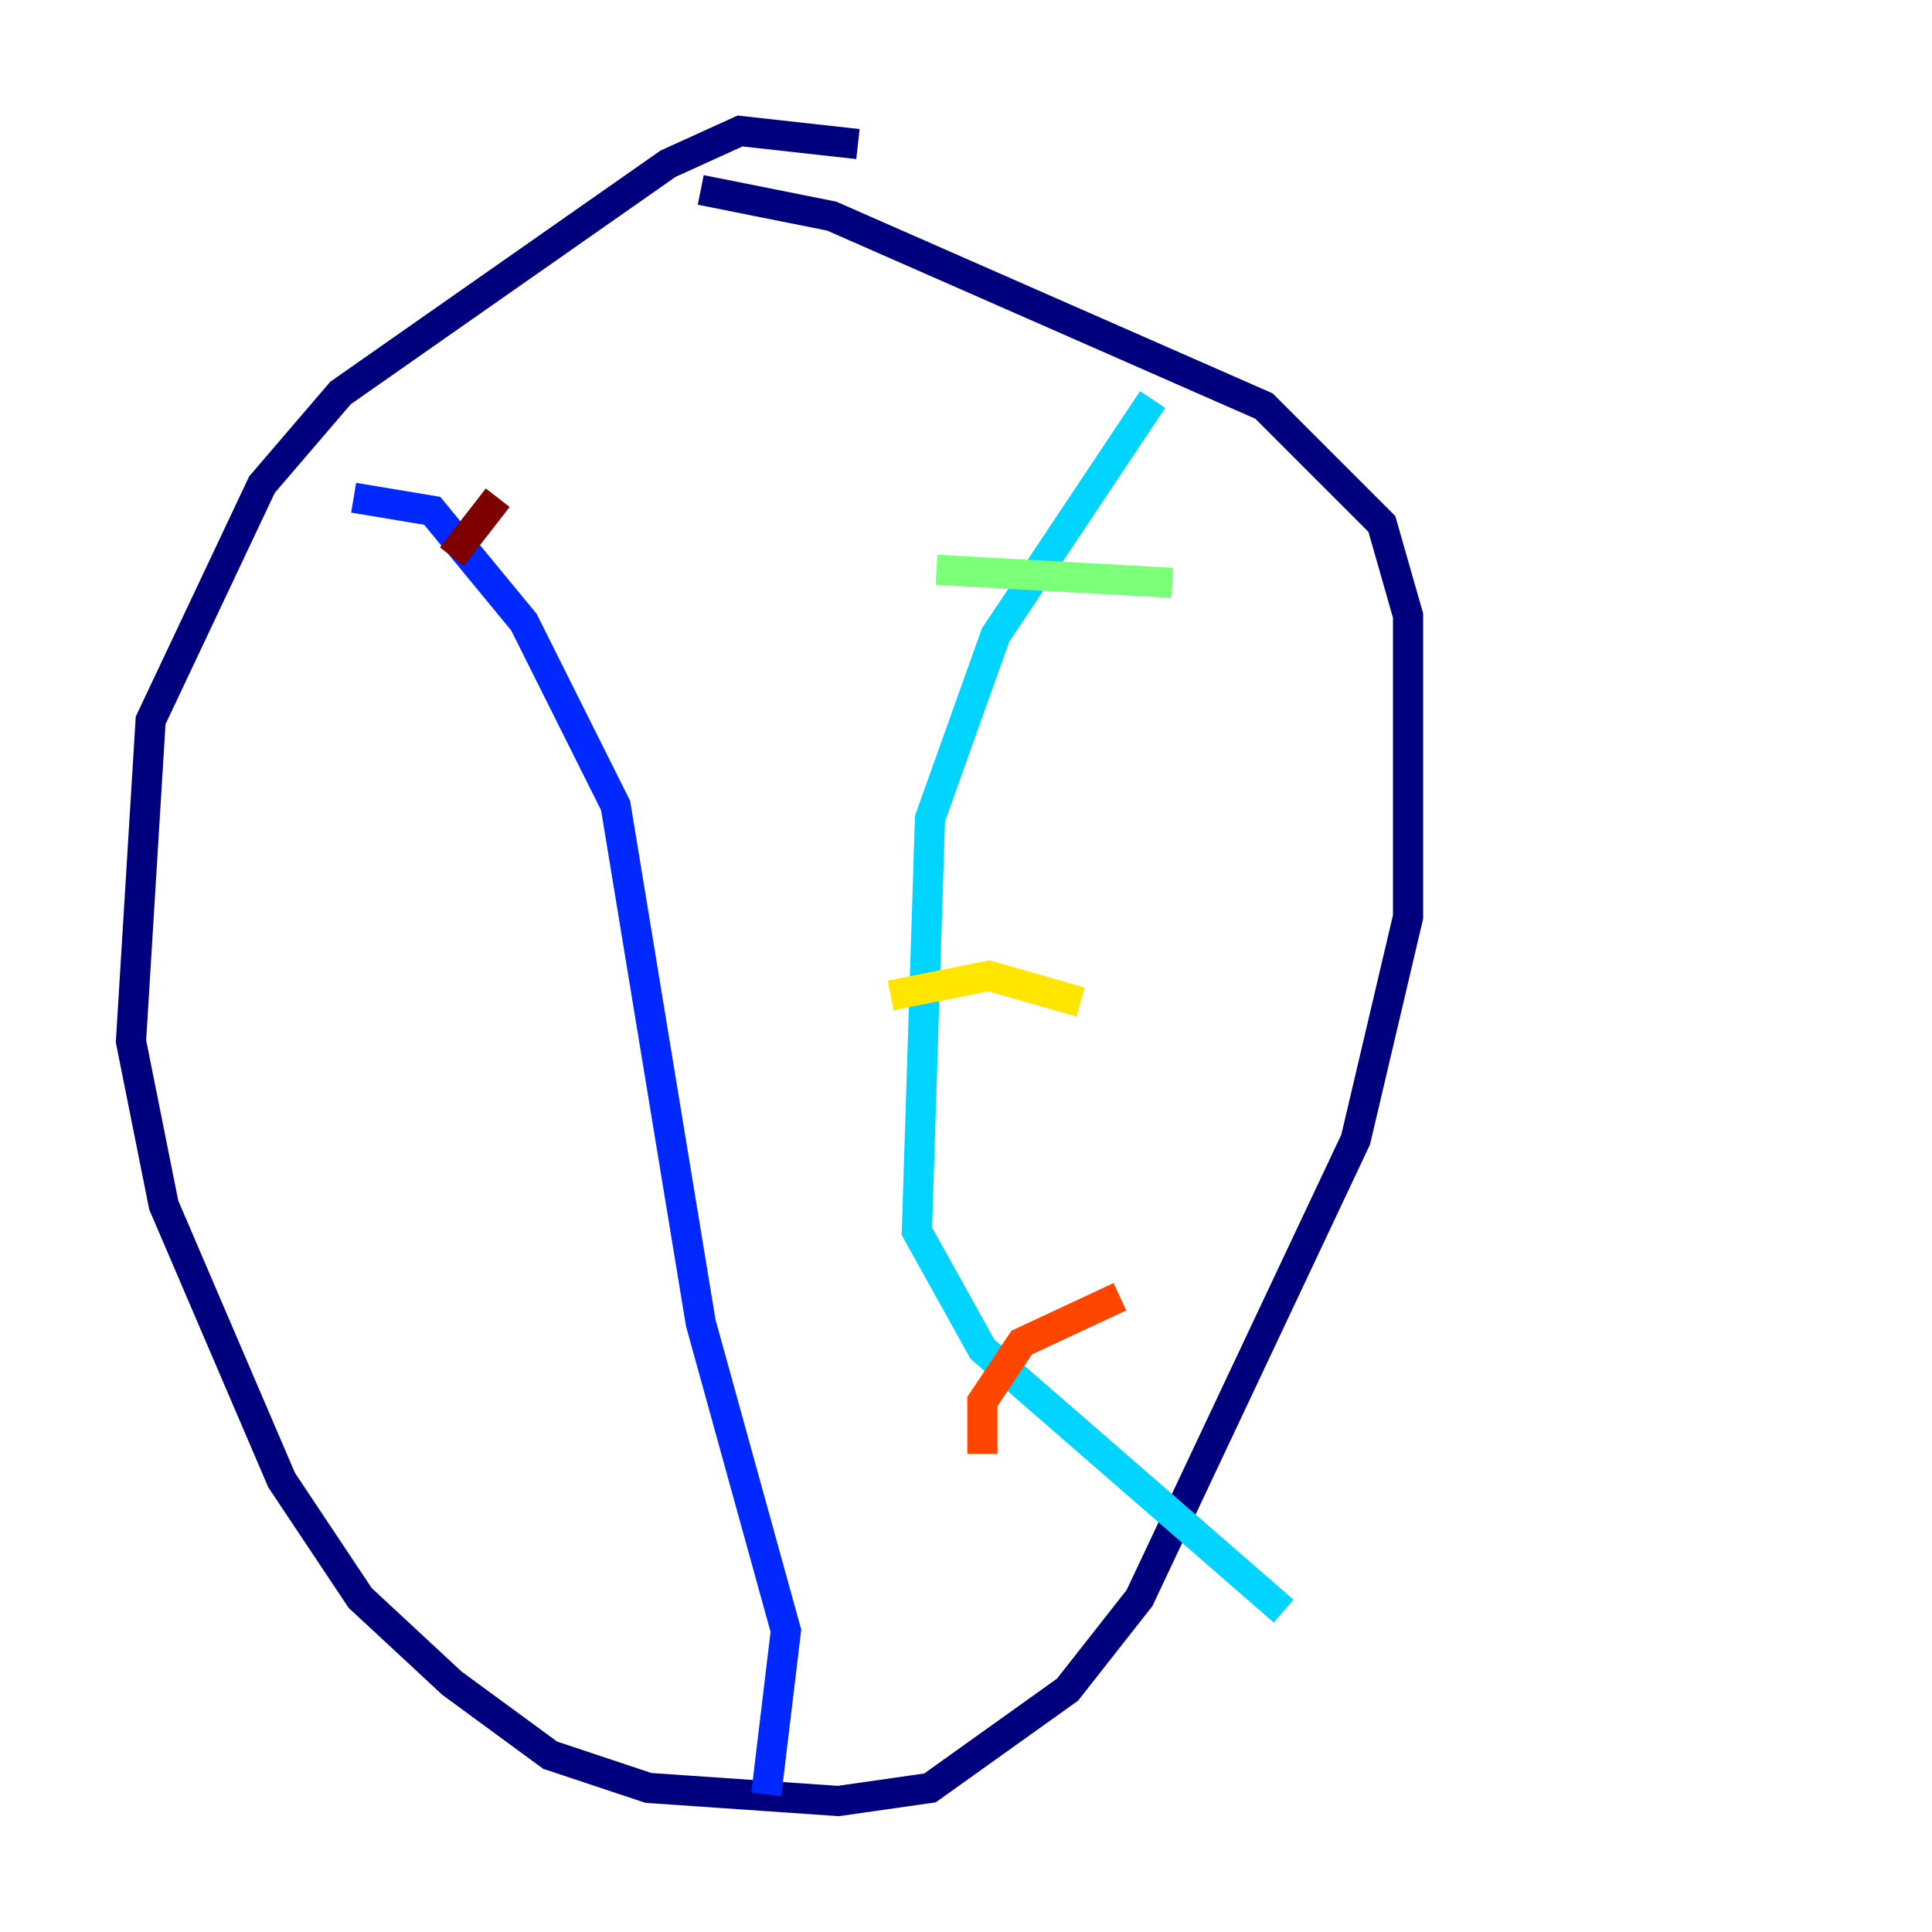<?xml version="1.0" encoding="utf-8" ?>
<svg baseProfile="tiny" height="128" version="1.2" viewBox="0,0,128,128" width="128" xmlns="http://www.w3.org/2000/svg" xmlns:ev="http://www.w3.org/2001/xml-events" xmlns:xlink="http://www.w3.org/1999/xlink"><defs /><polyline fill="none" points="56.841,9.546 49.031,8.678 44.258,10.848 22.563,26.034 17.356,32.108 9.98,47.729 8.678,68.99 10.848,79.837 18.658,98.061 23.864,105.871 29.939,111.512 36.447,116.285 42.956,118.454 55.539,119.322 61.614,118.454 70.725,111.946 75.498,105.871 89.817,75.498 93.288,60.746 93.288,40.786 91.552,34.712 83.742,26.902 55.105,14.319 46.427,12.583" stroke="#00007f" stroke-width="2" /><polyline fill="none" points="23.43,32.976 28.637,33.844 34.712,41.22 40.786,53.37 46.427,87.647 52.068,108.041 50.766,118.888" stroke="#0028ff" stroke-width="2" /><polyline fill="none" points="76.366,26.468 65.953,42.088 61.614,54.237 60.746,81.573 65.085,89.383 85.044,106.739" stroke="#00d4ff" stroke-width="2" /><polyline fill="none" points="77.668,38.617 62.047,37.749" stroke="#7cff79" stroke-width="2" /><polyline fill="none" points="71.593,66.386 65.519,64.651 59.01,65.953" stroke="#ffe500" stroke-width="2" /><polyline fill="none" points="74.197,85.912 67.688,88.949 65.085,92.854 65.085,96.325" stroke="#ff4600" stroke-width="2" /><polyline fill="none" points="32.976,32.976 29.939,36.881" stroke="#7f0000" stroke-width="2" /></svg>